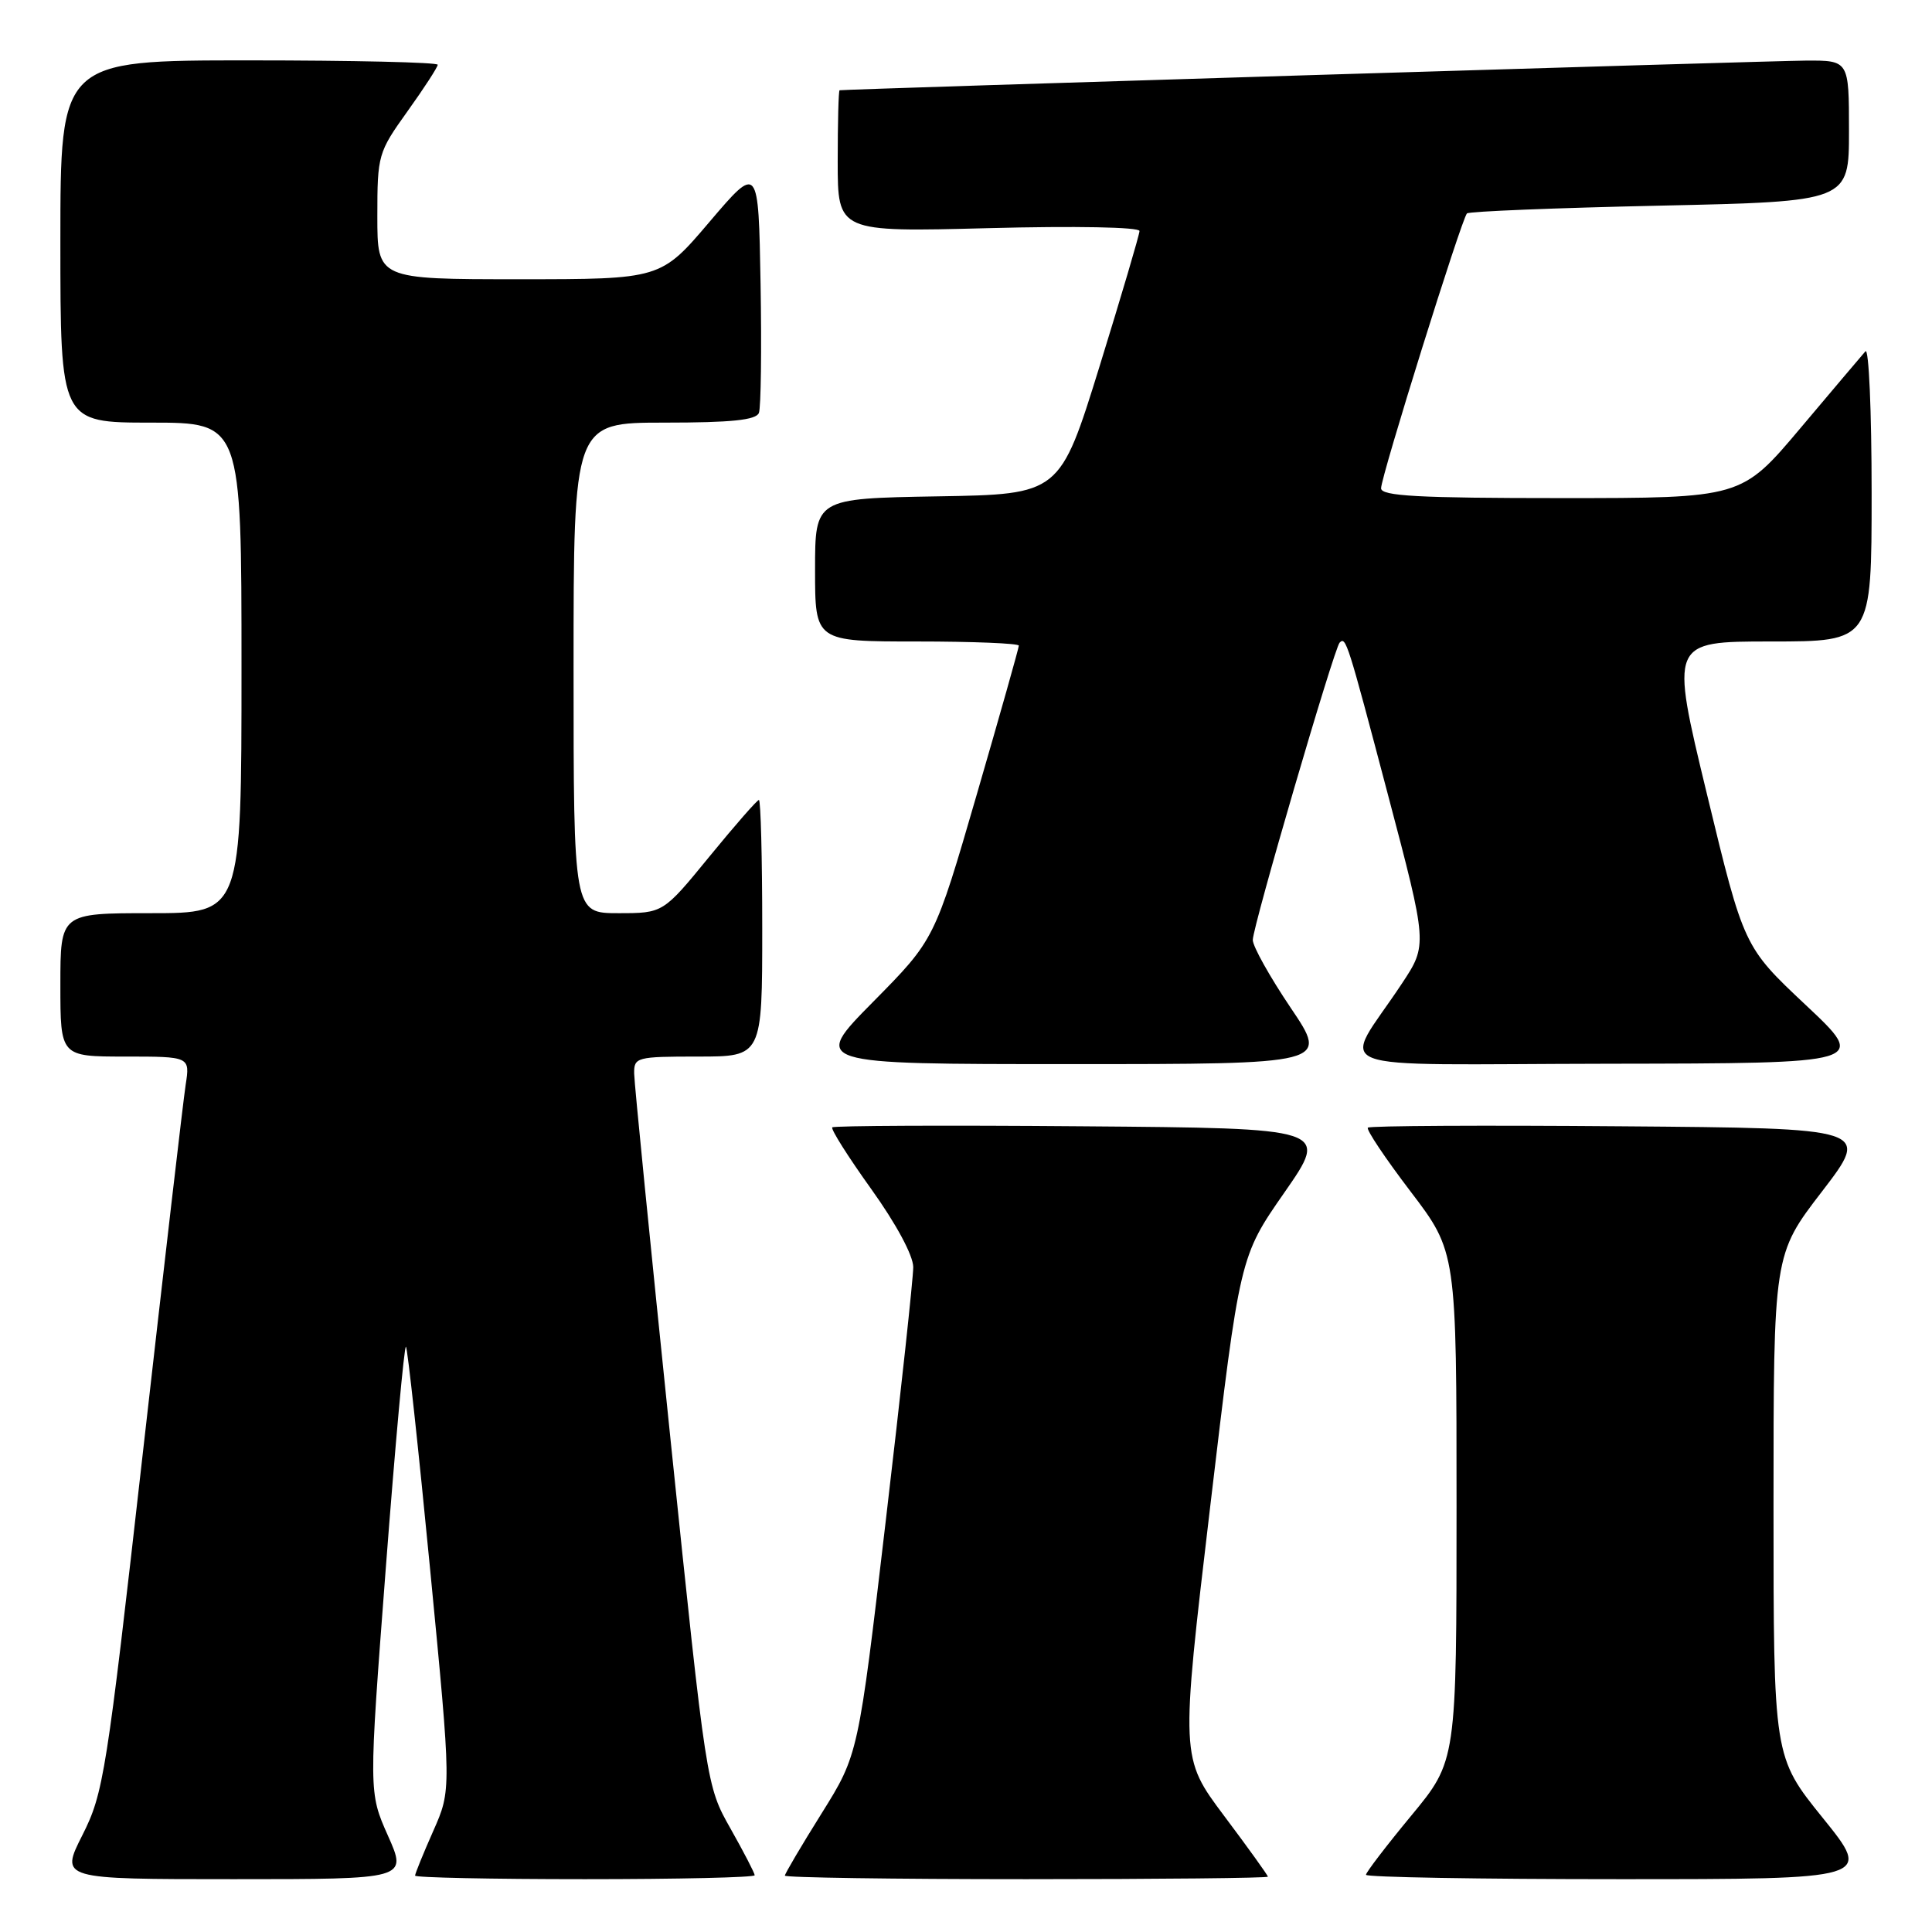 <?xml version="1.0" encoding="UTF-8" standalone="no"?>
<!DOCTYPE svg PUBLIC "-//W3C//DTD SVG 1.1//EN" "http://www.w3.org/Graphics/SVG/1.1/DTD/svg11.dtd" >
<svg xmlns="http://www.w3.org/2000/svg" xmlns:xlink="http://www.w3.org/1999/xlink" version="1.1" viewBox="0 0 256 256">
 <g >
 <path fill="currentColor"
d=" M 51.41 243.25 C 48.85 237.50 48.85 237.50 51.12 207.78 C 52.37 191.43 53.57 178.23 53.79 178.45 C 54.01 178.67 55.45 191.97 57.00 208.01 C 59.82 237.17 59.82 237.17 57.41 242.61 C 56.08 245.61 55.00 248.27 55.00 248.53 C 55.00 248.79 65.12 249.00 77.50 249.00 C 89.88 249.00 100.00 248.77 100.00 248.48 C 100.00 248.20 98.56 245.42 96.80 242.30 C 93.60 236.64 93.60 236.64 88.83 190.57 C 86.21 165.23 84.04 143.49 84.03 142.25 C 84.00 140.09 84.34 140.00 92.50 140.00 C 101.00 140.00 101.00 140.00 101.00 123.00 C 101.00 113.65 100.80 106.00 100.56 106.00 C 100.32 106.00 97.37 109.38 94.00 113.50 C 87.87 121.00 87.87 121.00 81.94 121.00 C 76.00 121.00 76.00 121.00 76.00 88.50 C 76.00 56.00 76.00 56.00 88.03 56.00 C 96.93 56.00 100.19 55.66 100.56 54.71 C 100.83 54.00 100.93 46.30 100.78 37.60 C 100.50 21.78 100.50 21.78 94.02 29.39 C 87.55 37.00 87.55 37.00 68.77 37.00 C 50.00 37.00 50.00 37.00 50.00 28.66 C 50.00 20.53 50.10 20.19 54.00 14.74 C 56.20 11.67 58.00 8.89 58.00 8.58 C 58.00 8.26 46.75 8.00 33.00 8.00 C 8.00 8.00 8.00 8.00 8.00 32.00 C 8.00 56.00 8.00 56.00 20.00 56.00 C 32.00 56.00 32.00 56.00 32.00 88.50 C 32.00 121.00 32.00 121.00 20.00 121.00 C 8.00 121.00 8.00 121.00 8.00 130.50 C 8.00 140.00 8.00 140.00 16.59 140.00 C 25.18 140.00 25.18 140.00 24.60 143.75 C 24.28 145.81 21.74 167.71 18.94 192.41 C 14.11 235.16 13.72 237.61 10.92 243.16 C 7.97 249.00 7.97 249.00 30.97 249.00 C 53.97 249.00 53.97 249.00 51.41 243.25 Z  M 168.00 248.67 C 168.00 248.49 165.40 244.87 162.21 240.62 C 156.42 232.89 156.42 232.89 160.35 199.69 C 164.28 166.50 164.28 166.50 170.20 158.00 C 176.11 149.50 176.11 149.50 143.40 149.24 C 125.41 149.09 110.51 149.16 110.28 149.38 C 110.06 149.61 112.38 153.28 115.44 157.55 C 118.75 162.17 121.00 166.35 121.01 167.90 C 121.01 169.33 119.38 184.45 117.37 201.50 C 113.73 232.50 113.73 232.50 108.87 240.28 C 106.19 244.56 104.00 248.28 104.00 248.53 C 104.00 248.79 118.40 249.00 136.00 249.00 C 153.60 249.00 168.00 248.85 168.00 248.67 Z  M 241.54 240.90 C 235.00 232.80 235.00 232.80 235.00 199.52 C 235.00 166.23 235.00 166.23 241.43 157.87 C 247.85 149.50 247.85 149.50 214.77 149.24 C 196.58 149.09 181.49 149.17 181.25 149.42 C 181.00 149.66 183.55 153.47 186.90 157.87 C 193.00 165.88 193.00 165.88 193.00 199.60 C 193.00 233.33 193.00 233.33 187.00 240.58 C 183.70 244.57 181.00 248.10 181.00 248.42 C 181.00 248.74 196.09 249.00 214.54 249.00 C 248.08 249.00 248.08 249.00 241.54 240.90 Z  M 171.03 133.55 C 168.26 129.44 166.00 125.40 166.00 124.55 C 166.00 122.77 176.78 85.89 177.51 85.15 C 178.34 84.32 178.54 84.95 183.92 105.34 C 189.16 125.19 189.16 125.19 185.75 130.34 C 177.79 142.39 174.22 141.01 213.13 140.95 C 247.50 140.90 247.50 140.90 239.28 133.18 C 231.07 125.46 231.07 125.46 226.18 105.23 C 221.29 85.00 221.29 85.00 234.64 85.00 C 248.00 85.00 248.00 85.00 248.00 65.30 C 248.00 54.47 247.63 46.03 247.18 46.55 C 246.72 47.07 242.84 51.66 238.55 56.75 C 230.75 66.00 230.75 66.00 206.87 66.00 C 187.93 66.00 183.00 65.73 183.00 64.70 C 183.00 63.14 193.67 28.99 194.38 28.28 C 194.65 28.01 206.15 27.55 219.94 27.25 C 245.00 26.70 245.00 26.70 245.00 17.35 C 245.00 8.00 245.00 8.00 239.25 8.03 C 234.57 8.06 112.10 11.81 111.25 11.96 C 111.11 11.98 111.00 16.22 111.00 21.38 C 111.00 30.75 111.00 30.75 131.00 30.23 C 142.49 29.93 150.99 30.09 150.99 30.61 C 150.98 31.10 148.60 39.15 145.71 48.50 C 140.44 65.50 140.44 65.50 124.22 65.77 C 108.00 66.05 108.00 66.05 108.00 75.52 C 108.00 85.00 108.00 85.00 121.50 85.00 C 128.93 85.00 135.00 85.25 135.00 85.55 C 135.00 85.85 132.49 94.74 129.42 105.30 C 123.84 124.50 123.84 124.50 115.69 132.75 C 107.54 141.00 107.54 141.00 141.80 141.00 C 176.06 141.00 176.06 141.00 171.03 133.55 Z "/>
</g>
</svg>